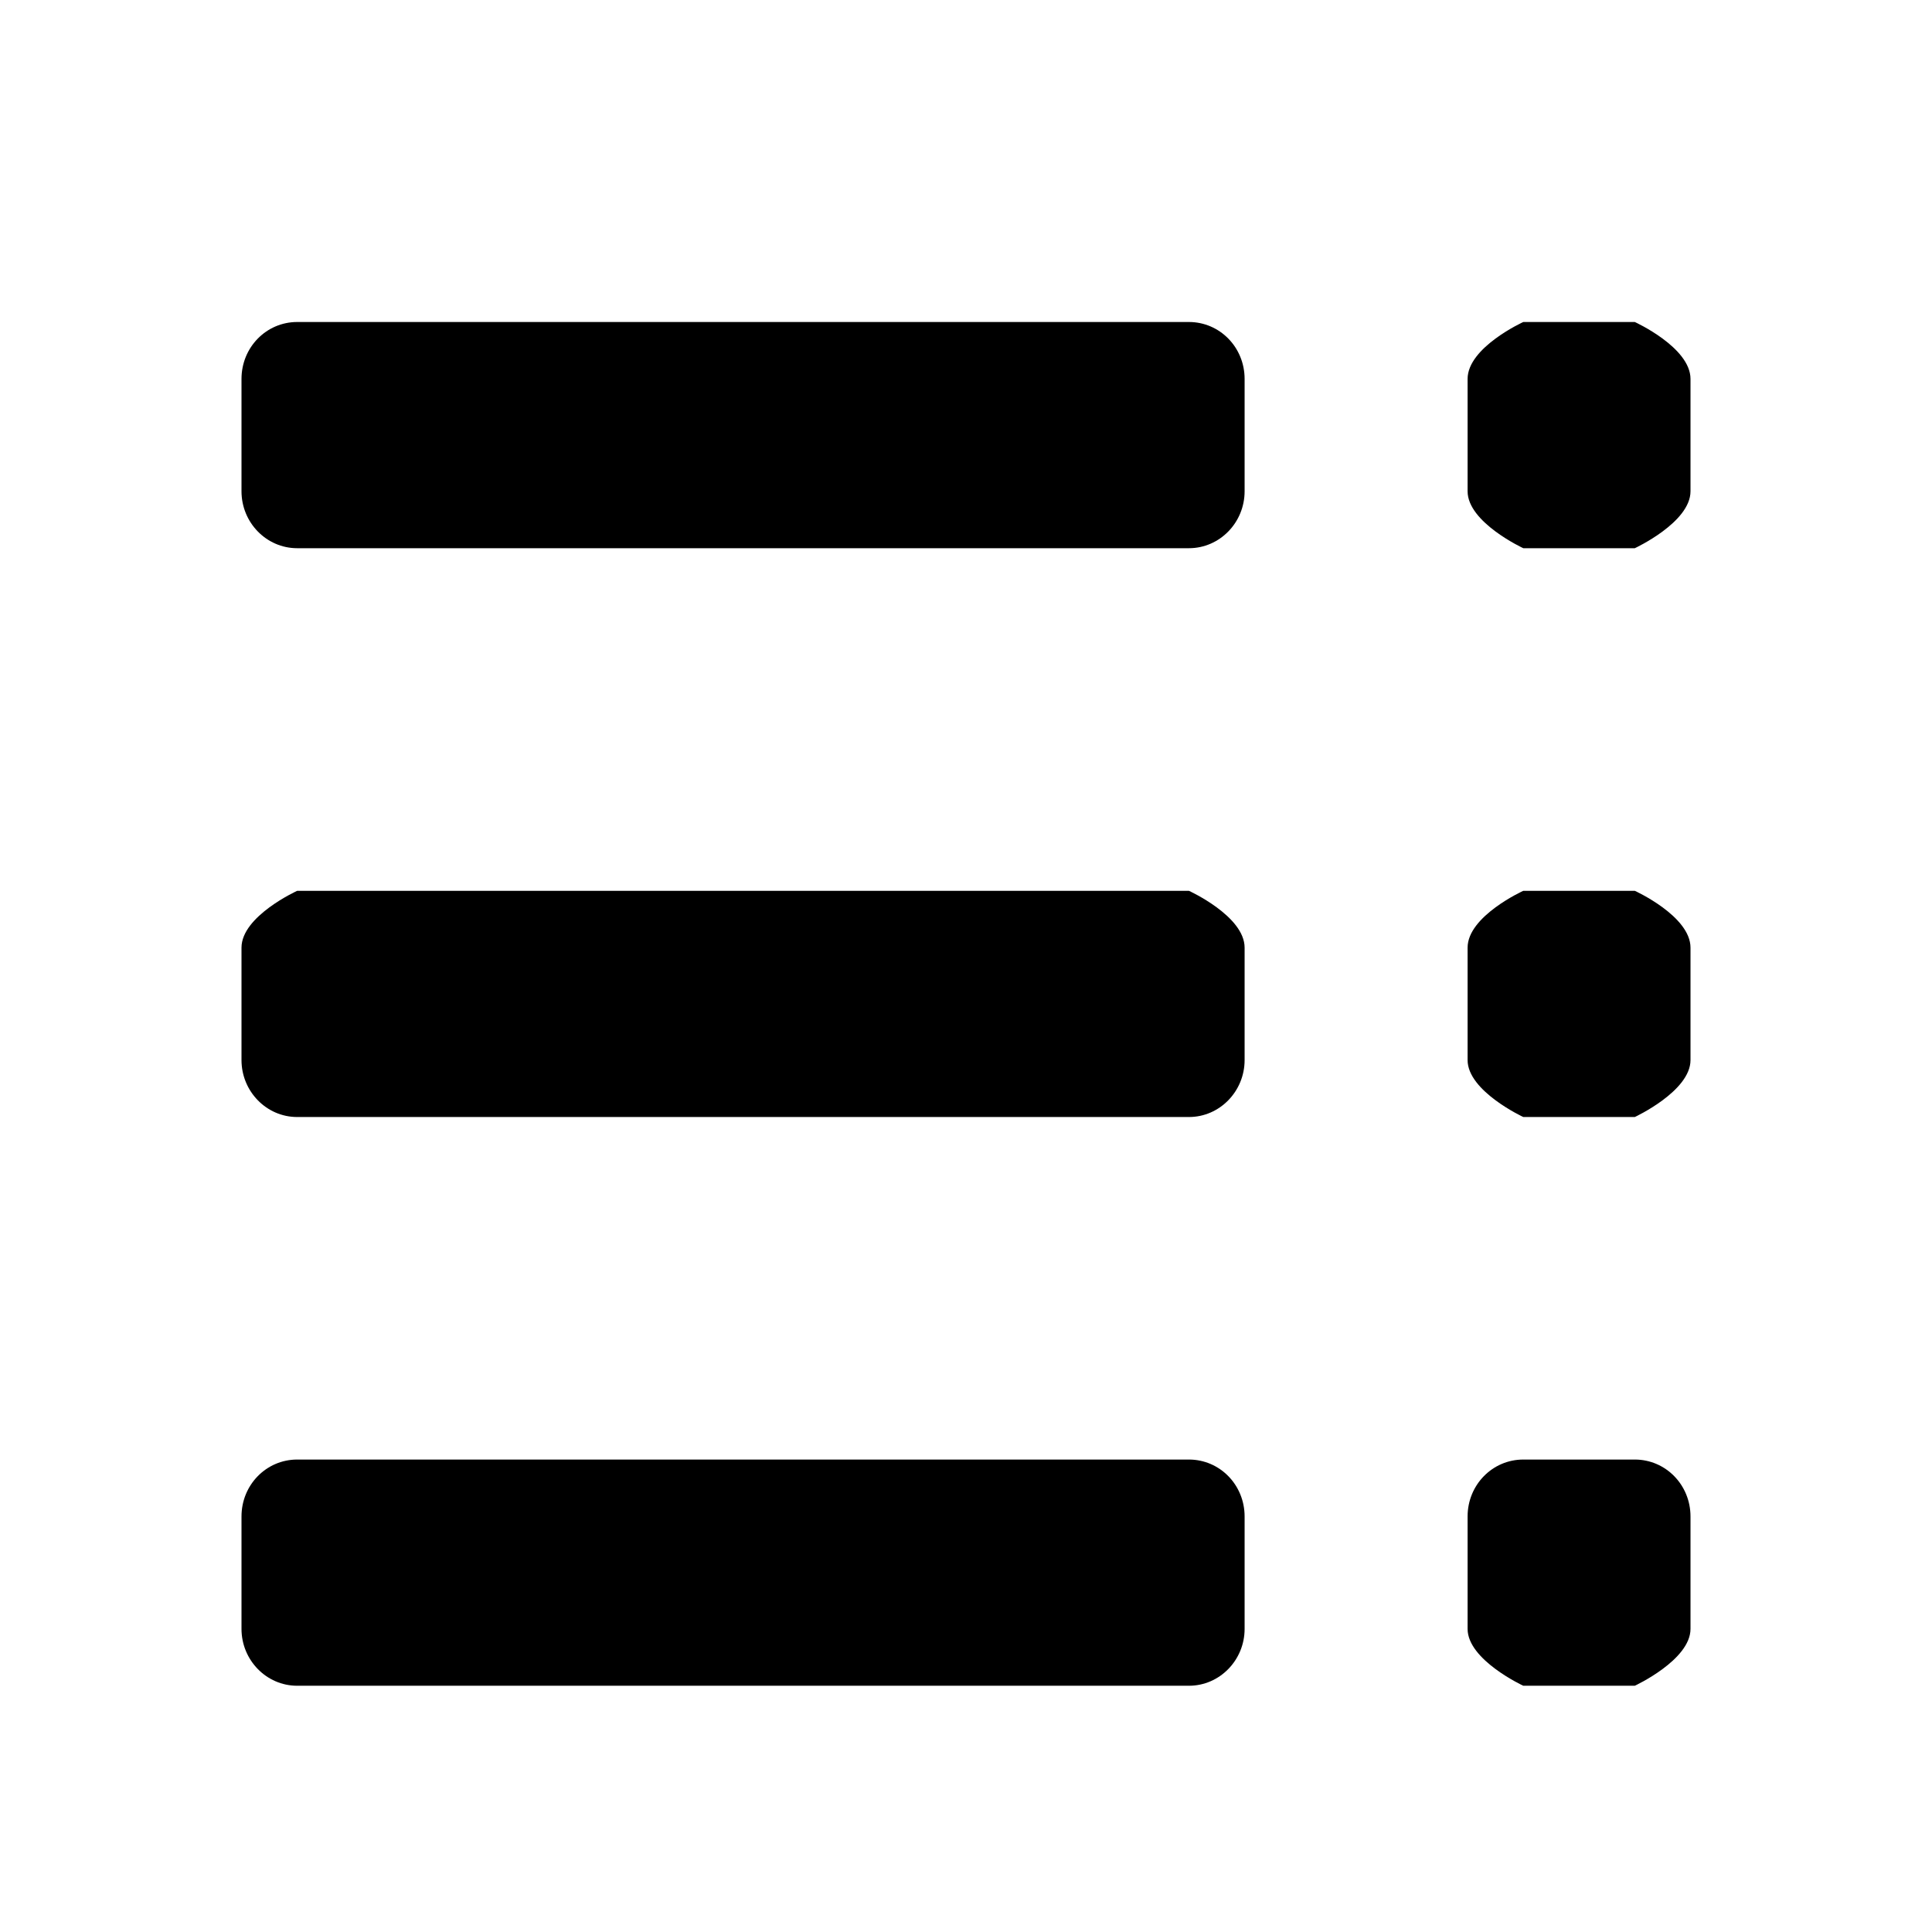 <svg width="24" height="24" viewBox="0 0 24 24" fill="none" xmlns="http://www.w3.org/2000/svg">
<path d="M20.308 4C20.308 4 21 4.315 21 4.707V6.103C21 6.49 20.308 6.81 20.308 6.81H18.923C18.923 6.81 18.231 6.49 18.231 6.103V4.707C18.231 4.315 18.923 4 18.923 4H20.308ZM14.769 4C15.153 4 15.461 4.315 15.461 4.707V6.103C15.461 6.49 15.153 6.81 14.769 6.81H3.692C3.308 6.81 3 6.49 3 6.103V4.707C3 4.315 3.308 4 3.692 4H14.769ZM20.308 11.066C20.308 11.066 21 11.38 21 11.772V13.169C21 13.555 20.308 13.876 20.308 13.876H18.923C18.923 13.876 18.231 13.555 18.231 13.169V11.772C18.231 11.38 18.923 11.066 18.923 11.066H20.308ZM14.769 11.066C14.769 11.066 15.461 11.38 15.461 11.772V13.169C15.461 13.555 15.153 13.876 14.769 13.876H3.692C3.308 13.876 3 13.555 3 13.169V11.772C3 11.38 3.692 11.066 3.692 11.066H14.769ZM20.308 18.131C20.692 18.131 21 18.446 21 18.838V20.235C21 20.621 20.308 20.941 20.308 20.941H18.923C18.923 20.941 18.231 20.621 18.231 20.235V18.838C18.231 18.446 18.539 18.131 18.923 18.131H20.308ZM14.769 18.131C15.153 18.131 15.461 18.446 15.461 18.838V20.235C15.461 20.621 15.153 20.941 14.769 20.941H3.692C3.308 20.941 3 20.621 3 20.235V18.838C3 18.446 3.308 18.131 3.692 18.131H14.769Z" fill="currentColor"/>
</svg>
